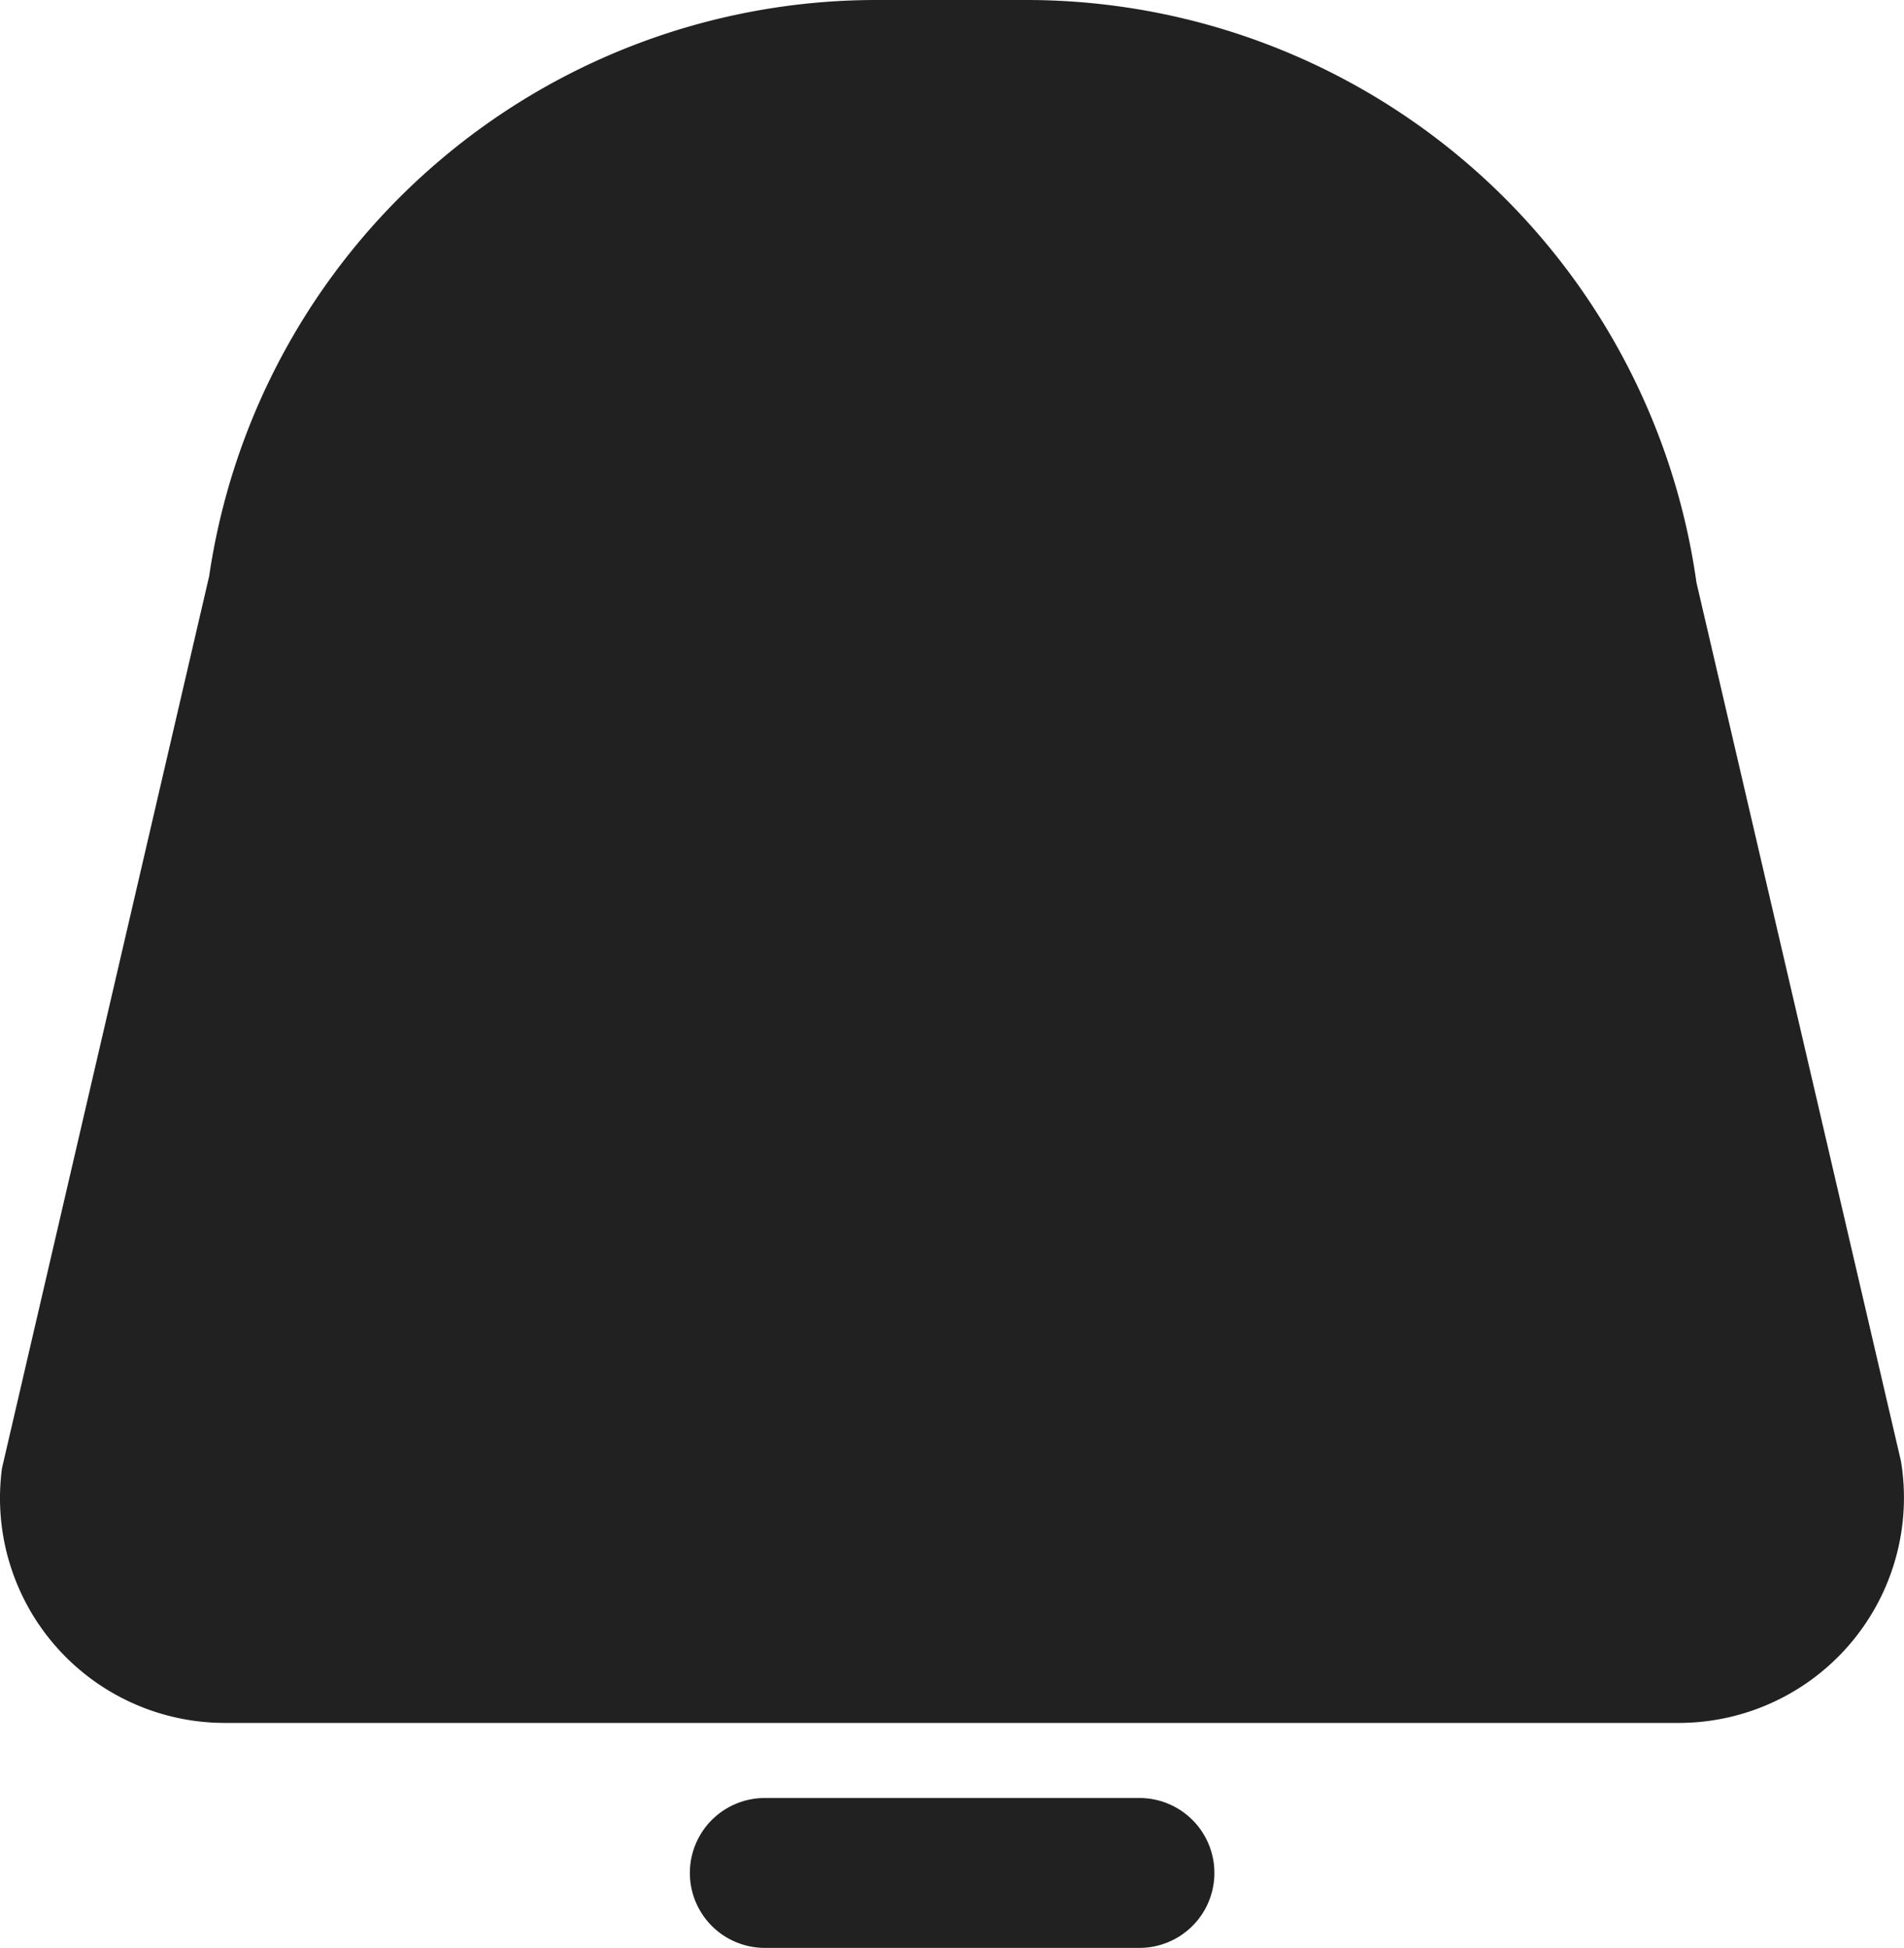 <svg id="notifications" xmlns="http://www.w3.org/2000/svg" width="14.302" height="14.632" viewBox="0 0 14.302 14.632">
  <g id="ak" transform="translate(0 0)">
    <g id="Group_45687" data-name="Group 45687">
      <path id="Path_39418" data-name="Path 39418" d="M17.571,13.976l-1.536-6.6A5.083,5.083,0,0,0,11.016,3H9.872A5.066,5.066,0,0,0,4.863,7.329l-1.556,6.7A1.689,1.689,0,0,0,4.98,15.943H15.908a1.692,1.692,0,0,0,1.663-1.968Z" transform="translate(-3.292 -3)" fill="#212121"/>
      <path id="Path_39419" data-name="Path 39419" d="M15.883,27H13.069a.563.563,0,0,0,0,1.126h2.814A.563.563,0,0,0,15.883,27Z" transform="translate(-7.324 -13.493)" fill="#212121"/>
    </g>
  </g>
</svg>
